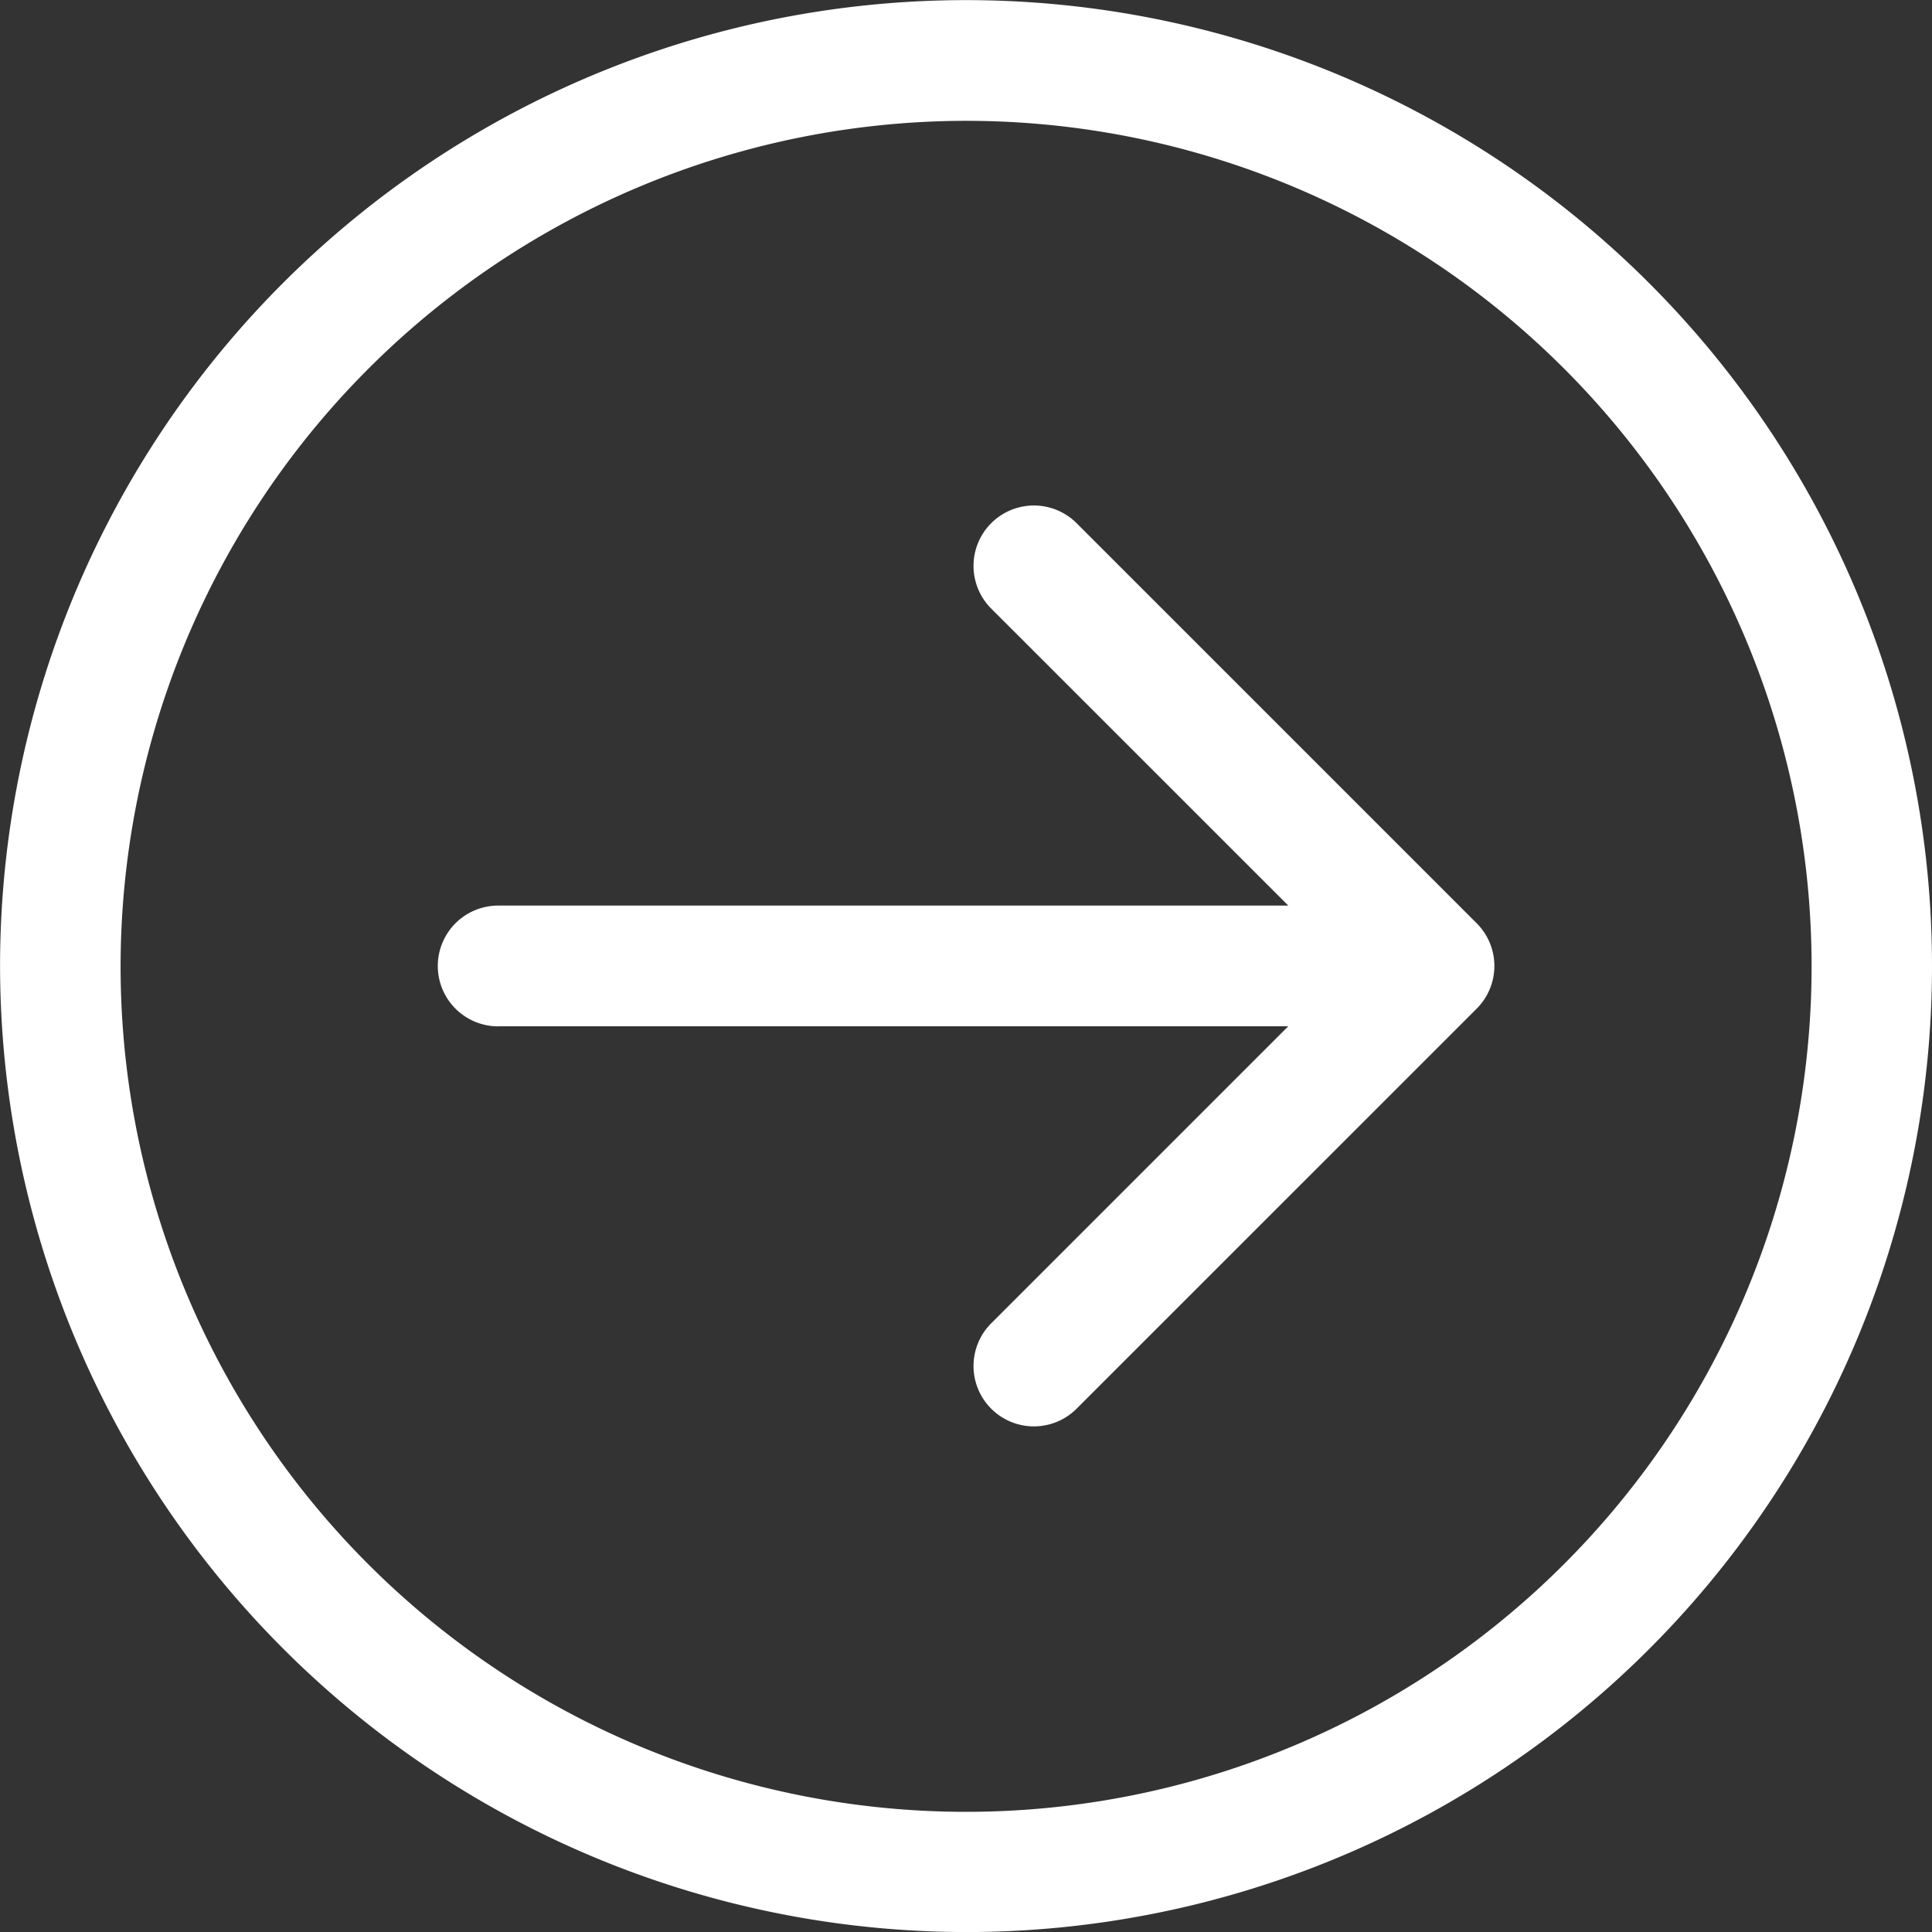 <svg xmlns="http://www.w3.org/2000/svg" width="32.219" height="32.219" viewBox="0 0 32.219 32.219">
    <rect x="0" y="0" width="32.219" height="32.219" fill="#333333" stroke="none"/>
    <path data-name="Pfad 958" d="M16.109 0a16.109 16.109 0 1 0 16.11 16.11A16.128 16.128 0 0 0 16.109 0m0 30.205a14.1 14.1 0 1 1 14.1-14.1 14.112 14.112 0 0 1-14.1 14.1" transform="rotate(-180 16.11 16.11)" style="fill:#ffffff"/>
    <path data-name="Pfad 959" d="M333.8 372.639h-13.175l4.962-4.962a1.007 1.007 0 0 0-1.424-1.424l-6.681 6.68a1.007 1.007 0 0 0 0 1.424l6.681 6.681a1.007 1.007 0 0 0 1.424-1.424l-4.963-4.962H333.8a1.007 1.007 0 0 0 0-2.014" transform="rotate(-180 171.054 194.877)" style="fill:#ffffff"/>
</svg>